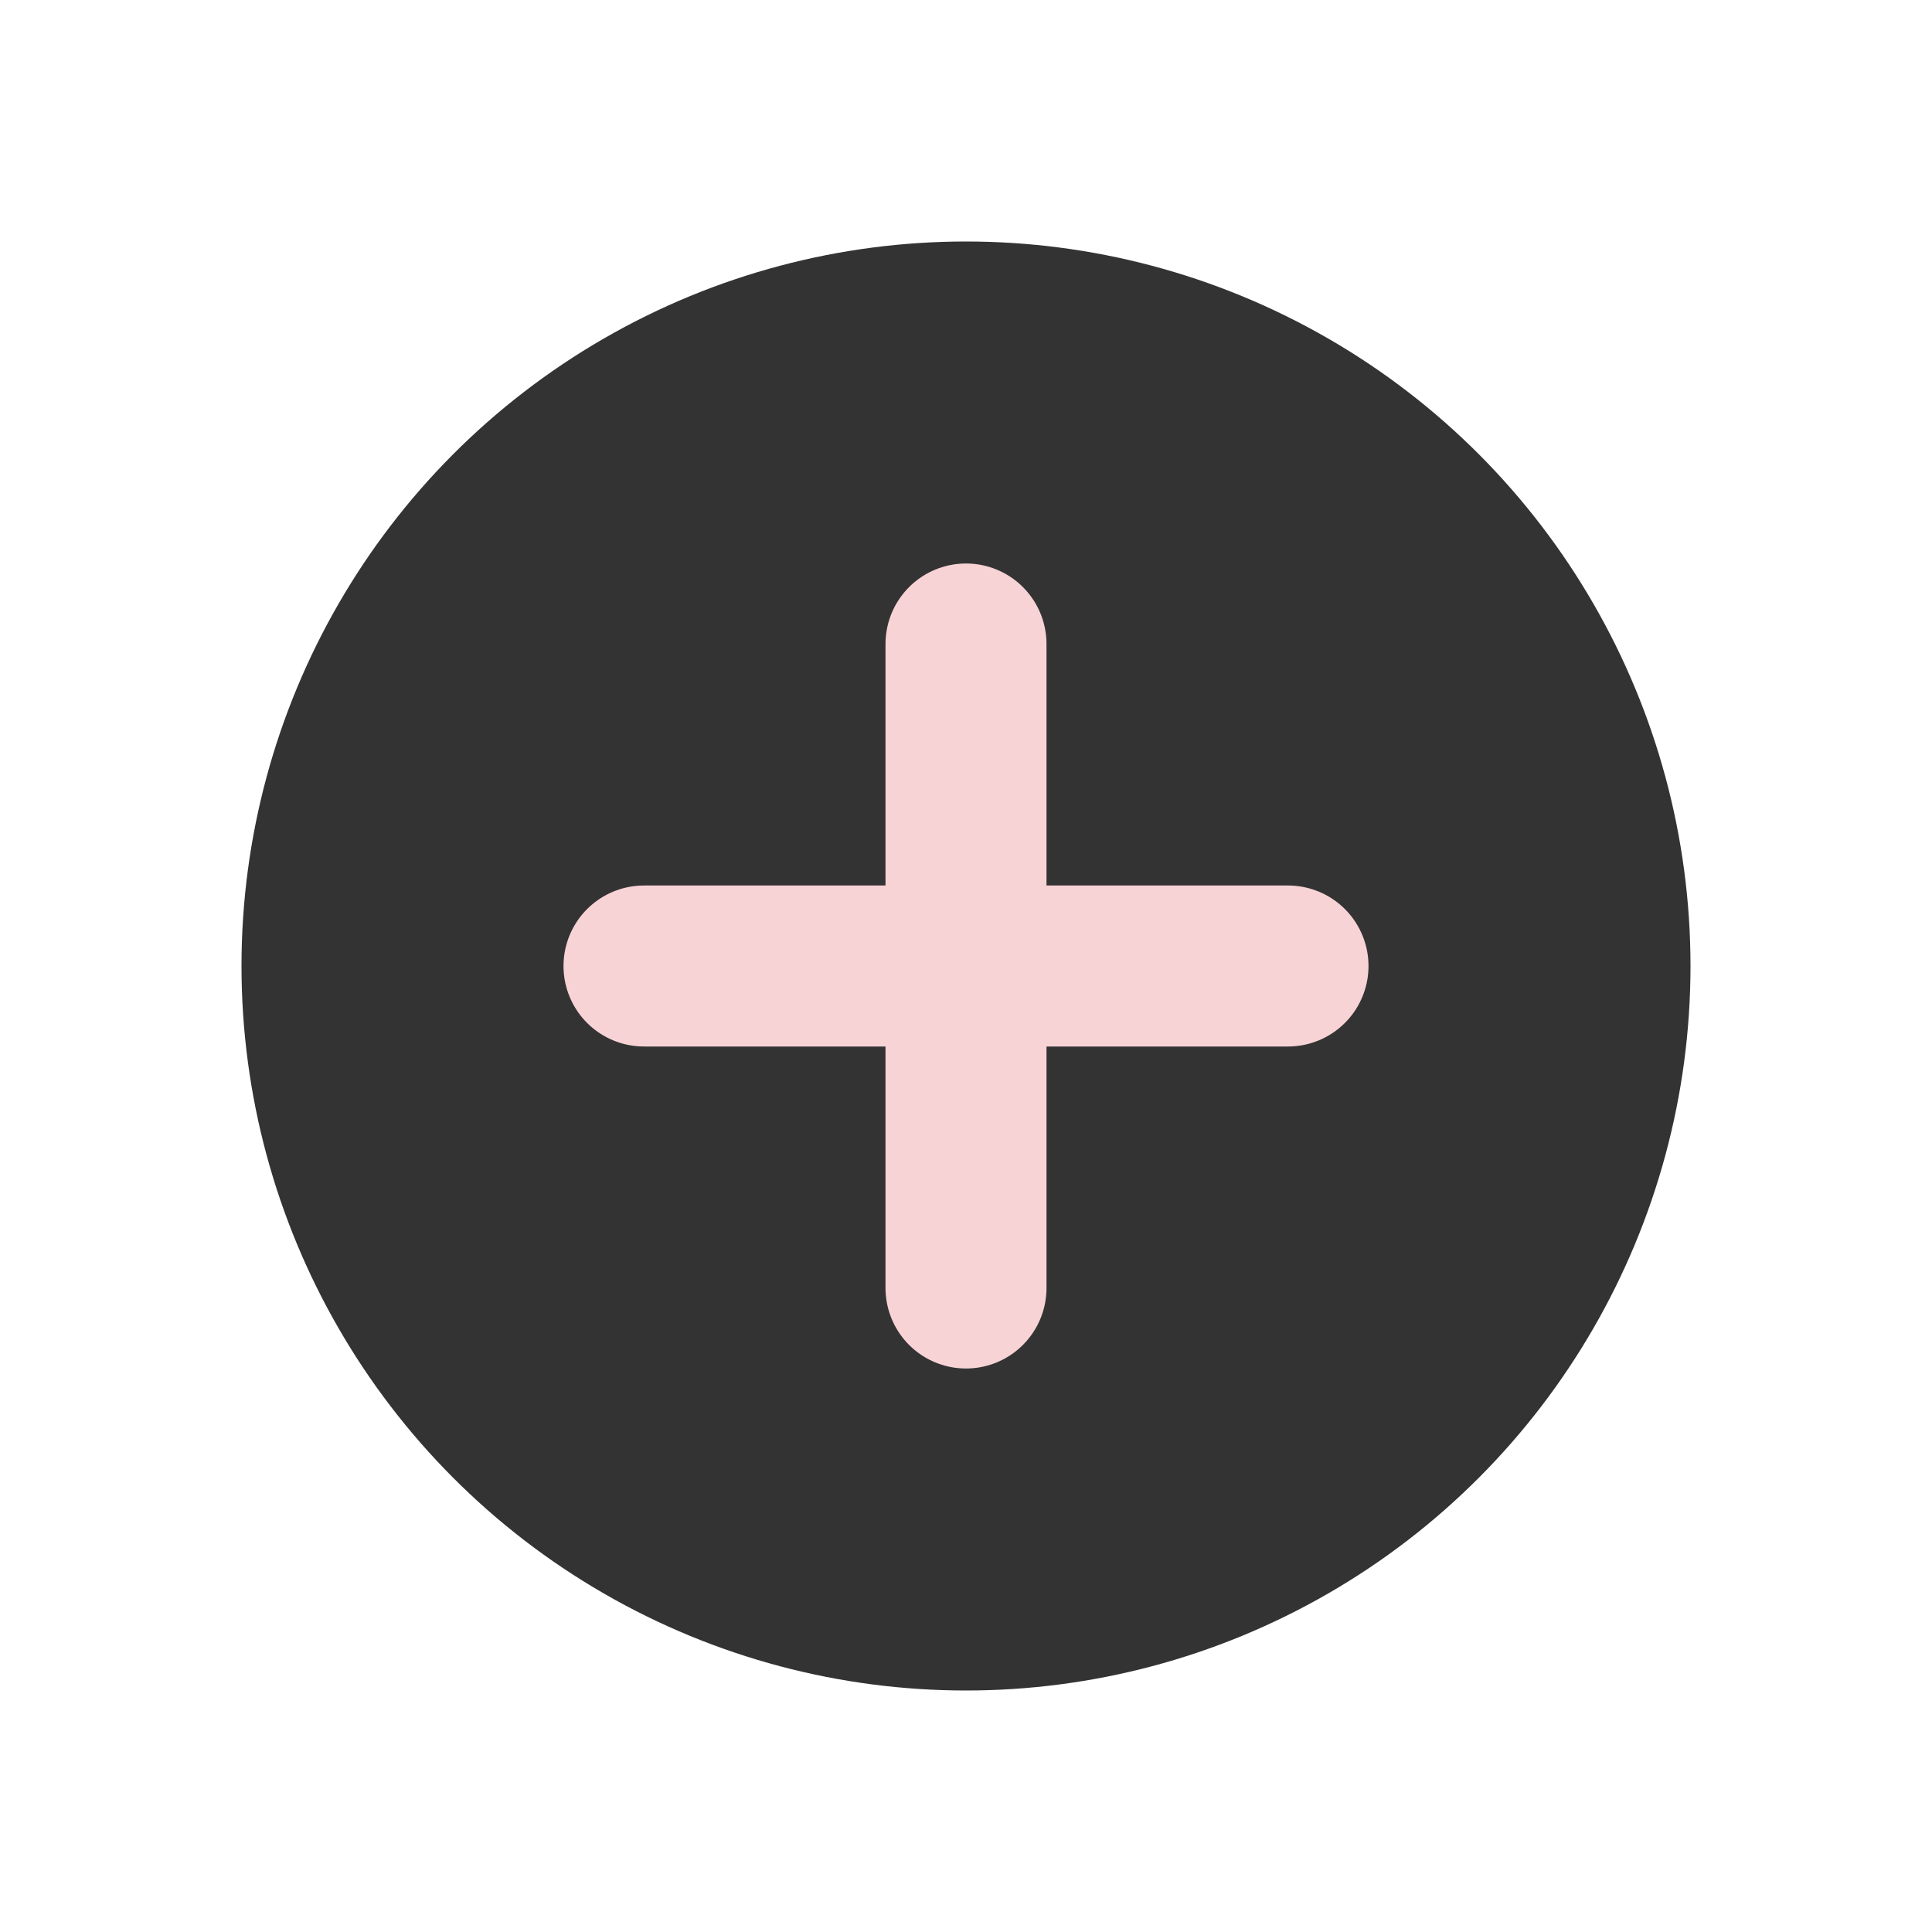 <svg width="24" height="24" viewBox="0 0 24 24" fill="none" xmlns="http://www.w3.org/2000/svg">
<circle cx="12" cy="12" r="9" fill="#333333"/>
<path d="M12 8V16" stroke="#F8D3D5" stroke-width="2" stroke-linecap="round" stroke-linejoin="round"/>
<path d="M8 12H16" stroke="#F8D3D5" stroke-width="2" stroke-linecap="round" stroke-linejoin="round"/>
</svg>
